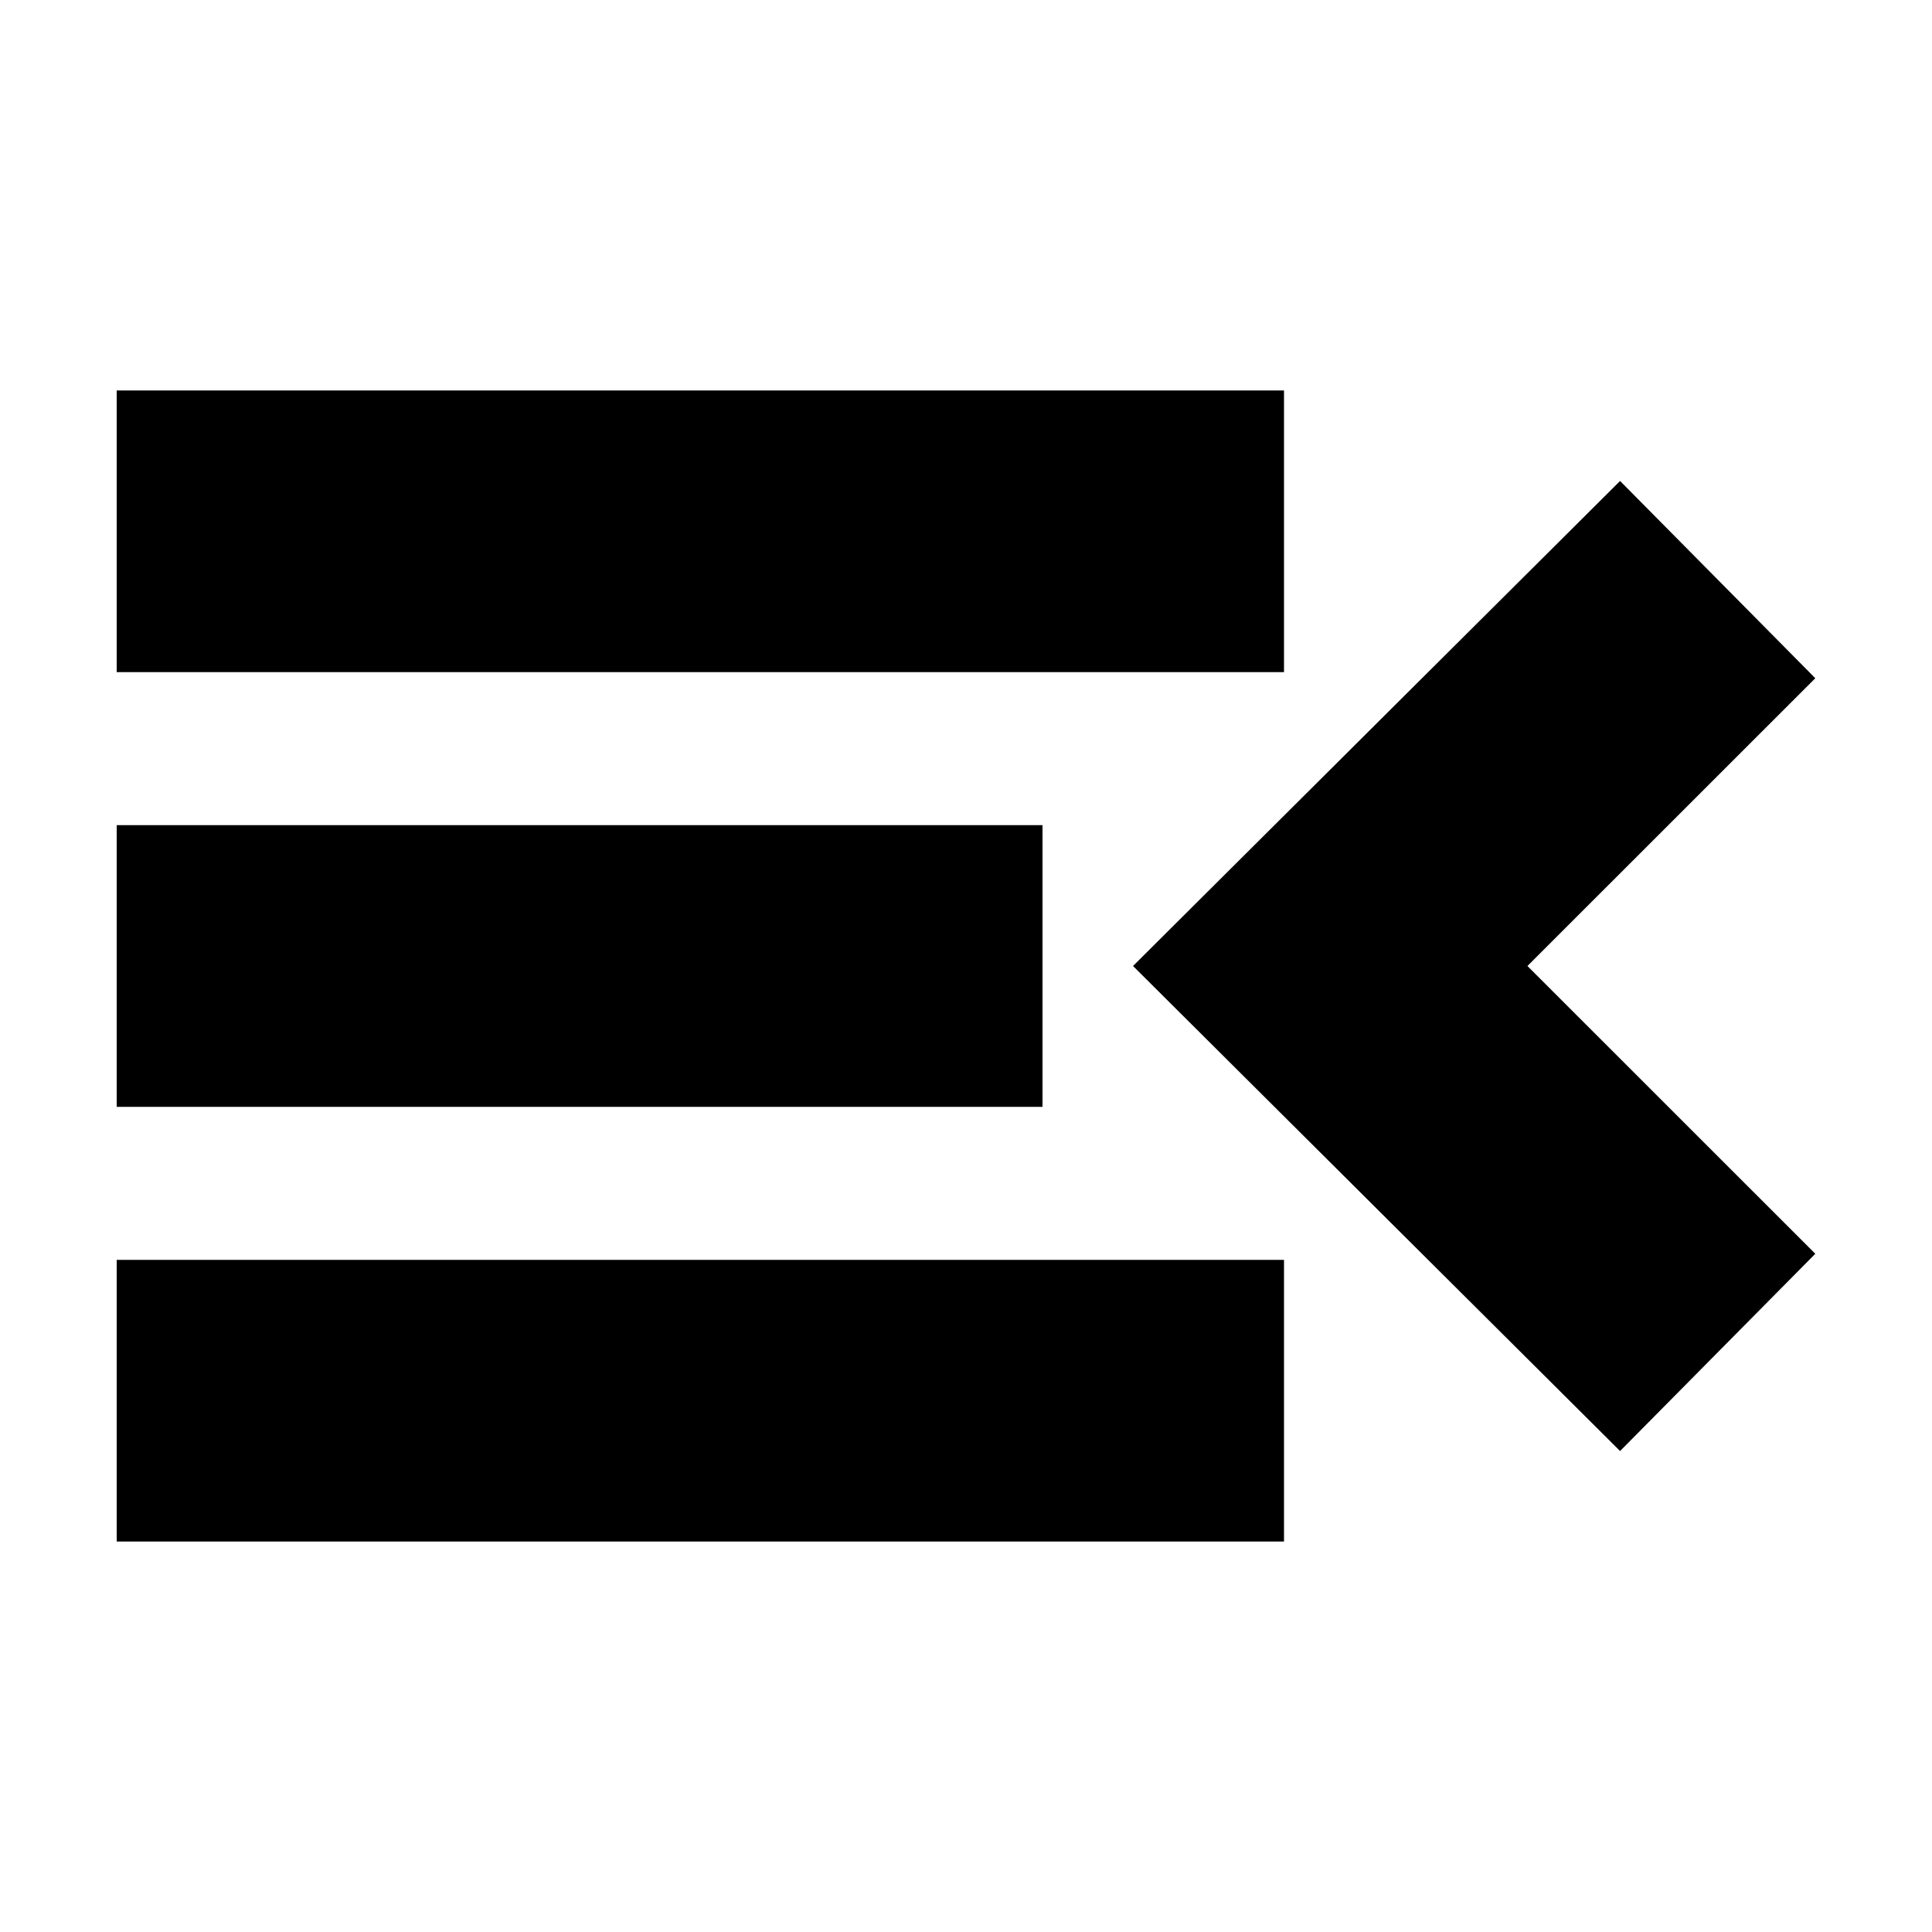 <svg xmlns="http://www.w3.org/2000/svg" height="20" width="20"><path d="M1.208 15.958V13.042H13.292V15.958ZM1.208 11.458V8.542H10.792V11.458ZM1.208 6.958V4.042H13.292V6.958ZM16.771 15.021 11.729 10 16.771 4.979 18.792 7.021 15.812 10 18.792 12.979Z"/></svg>